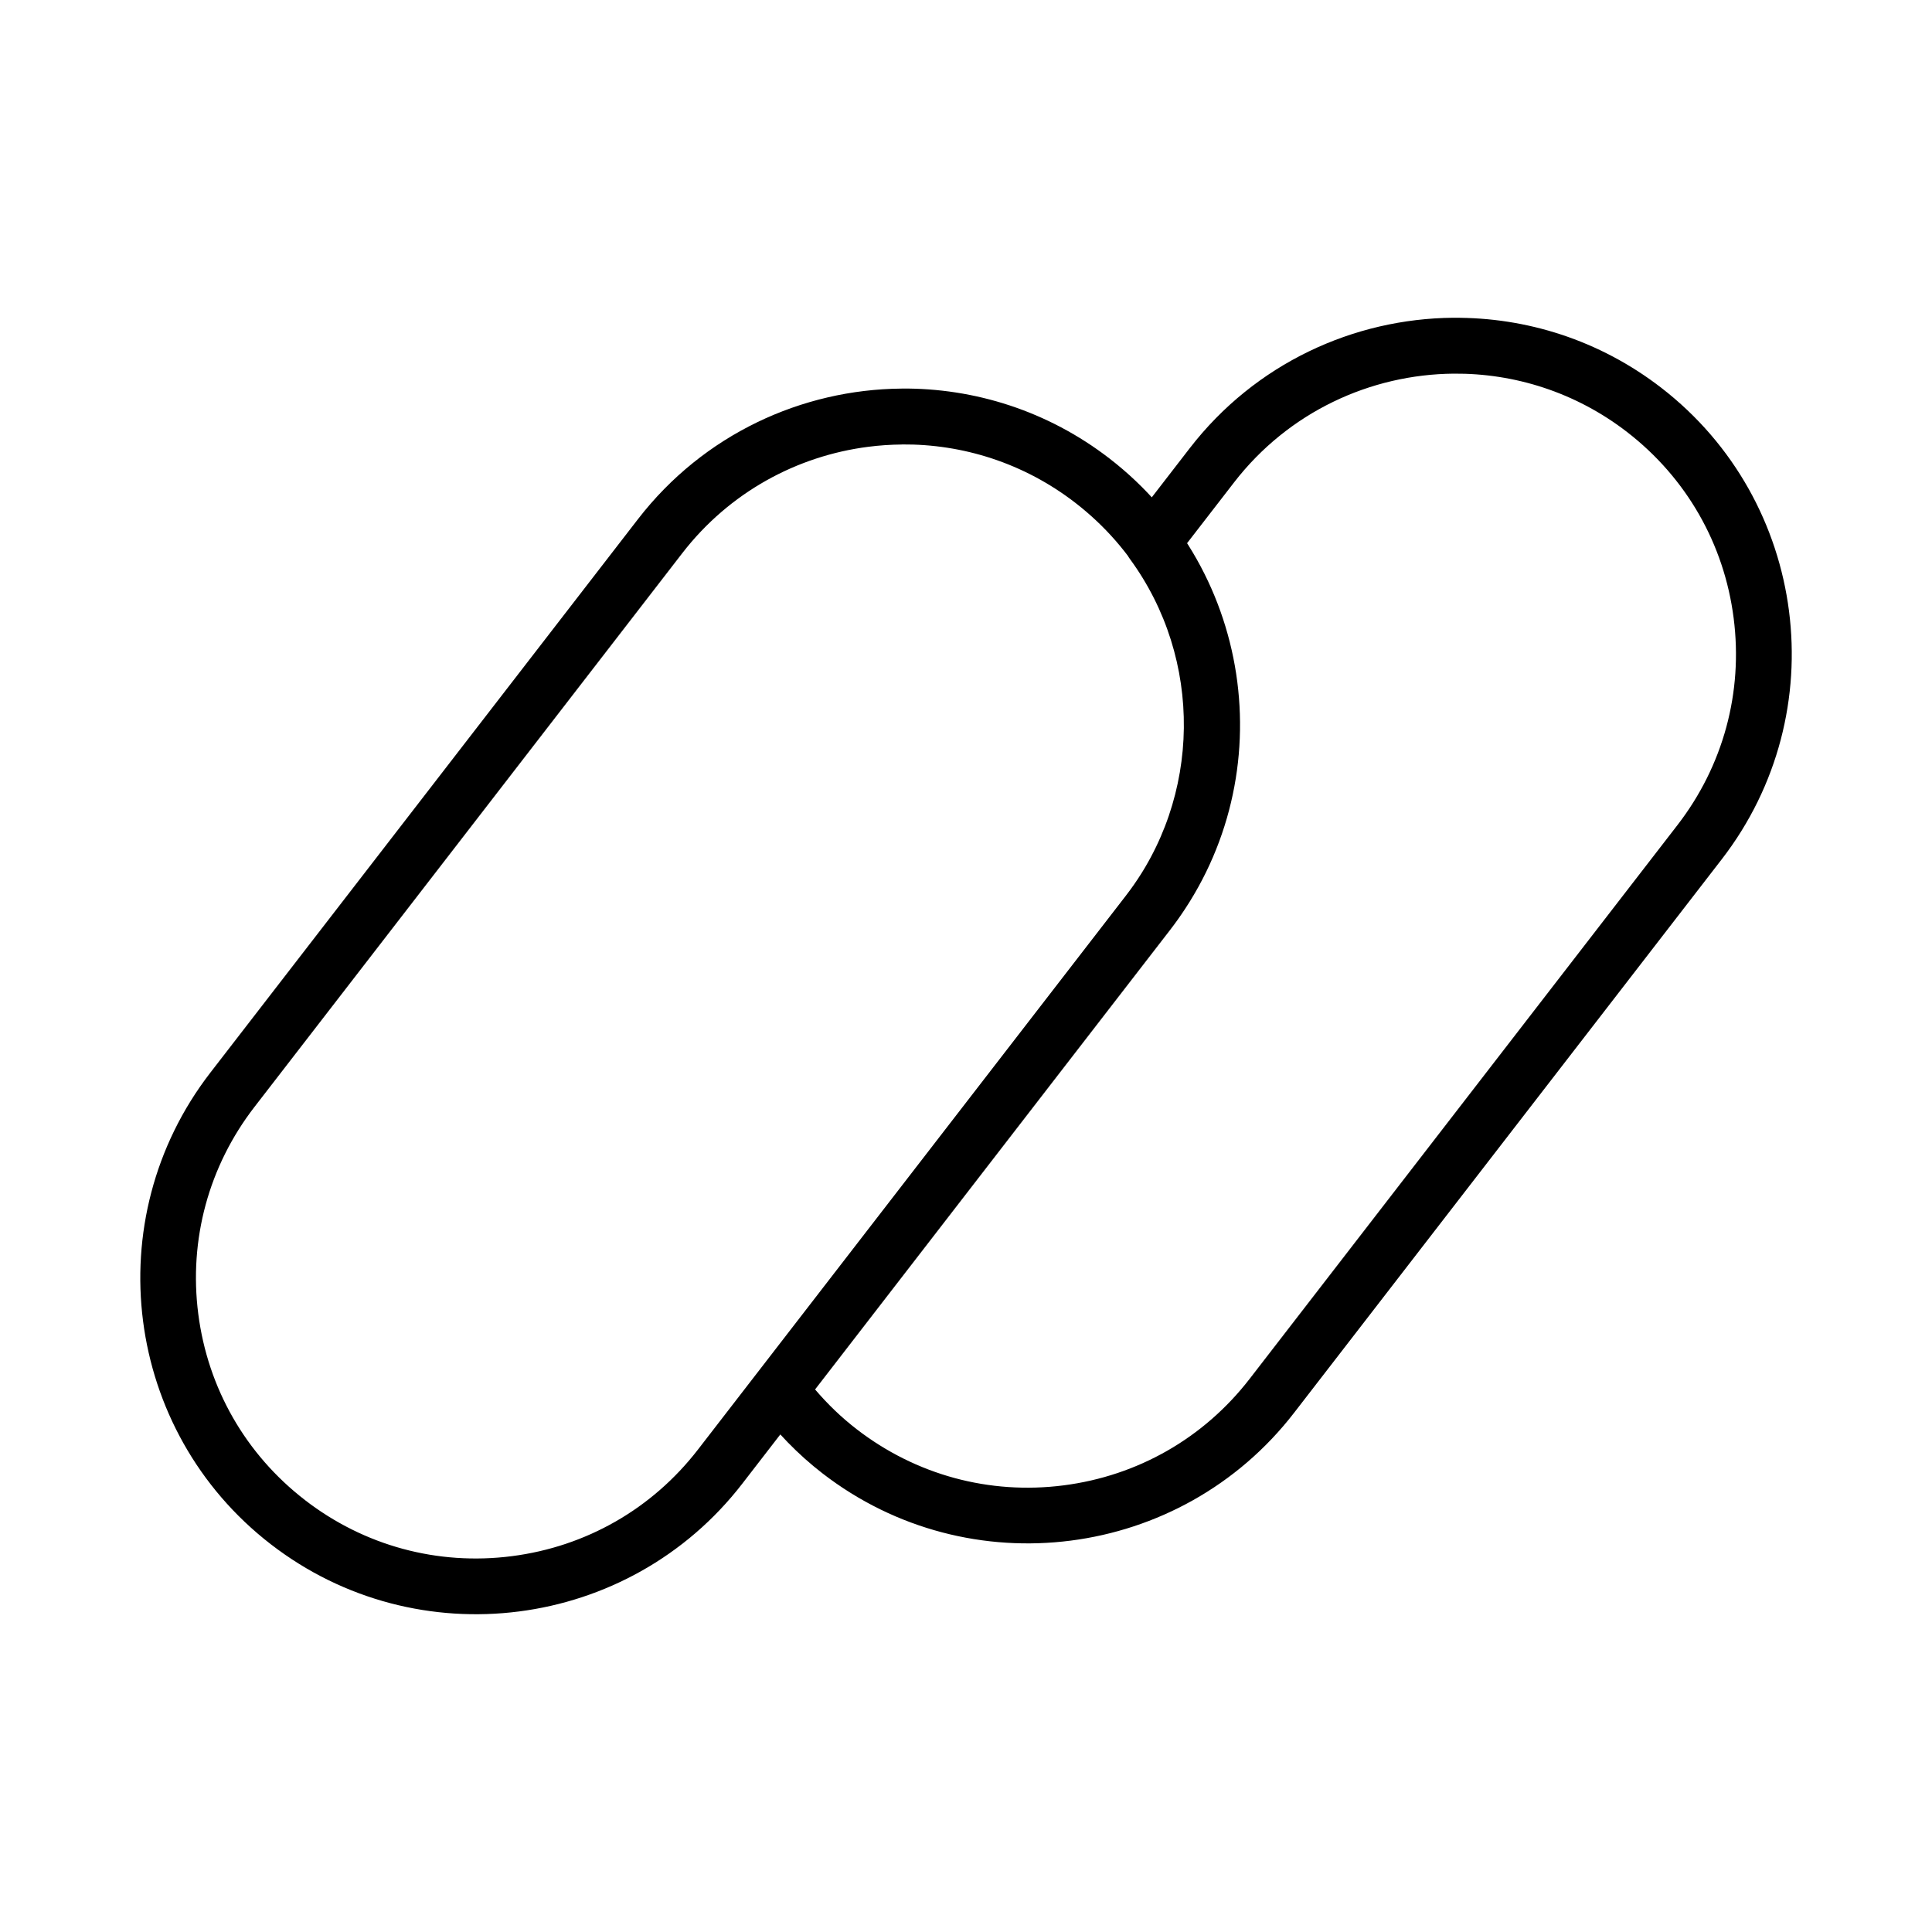 <?xml version="1.0" encoding="UTF-8" standalone="no"?>
<svg
   xmlns:dc="http://purl.org/dc/elements/1.1/"
   xmlns:cc="http://creativecommons.org/ns#"
   xmlns:rdf="http://www.w3.org/1999/02/22-rdf-syntax-ns#"
   xmlns:svg="http://www.w3.org/2000/svg"
   xmlns="http://www.w3.org/2000/svg"
   xmlns:sodipodi="http://sodipodi.sourceforge.net/DTD/sodipodi-0.dtd"
   xmlns:inkscape="http://www.inkscape.org/namespaces/inkscape"
   sodipodi:docname="logo-gen.svg"
   inkscape:version="1.0 (4035a4fb49, 2020-05-01)"
   id="svg898"
   version="1.1"
   viewBox="0 0 45 45"
   height="45mm"
   width="45mm">
  <defs
     id="defs892" />
  <sodipodi:namedview
     inkscape:window-maximized="1"
     inkscape:window-y="-8"
     inkscape:window-x="-8"
     inkscape:window-height="1027"
     inkscape:window-width="1920"
     showgrid="false"
     inkscape:document-rotation="0"
     inkscape:current-layer="layer1"
     inkscape:document-units="mm"
     inkscape:cy="57.050234"
     inkscape:cx="116.85942"
     inkscape:zoom="1.9281516"
     inkscape:pageshadow="2"
     inkscape:pageopacity="0.0"
     borderopacity="1.0"
     bordercolor="#666666"
     pagecolor="#ffffff"
     id="base" />
  <g
     transform="translate(-21.838,-65.562)"
     id="layer1"
     inkscape:groupmode="layer"
     inkscape:label="Layer 1">
    <path
       d="m 42.836,74.613 c -2.321,0.02 -4.611,1.065 -6.137,3.039 l -9.963,12.896 c -2.639,3.416 -2.007,8.343 1.409,10.982 1.708,1.32 3.794,1.822 5.782,1.566 1.988,-0.255 3.88,-1.267 5.2,-2.976 l 9.963,-12.896 c 2.64,-3.416 2.008,-8.343 -1.409,-10.982 -1.441,-1.113 -3.151,-1.644 -4.845,-1.63 z m 0.009,1.301 c 1.412,-0.012 2.838,0.431 4.039,1.359 1.38,1.066 2.261,2.605 2.483,4.335 0.222,1.73 -0.243,3.441 -1.309,4.821 l -9.963,12.896 c -1.066,1.38 -2.605,2.261 -4.335,2.483 -1.729,0.222 -3.441,-0.242 -4.821,-1.308 v -5.1e-4 c -1.38,-1.066 -2.261,-2.605 -2.483,-4.334 -0.222,-1.729 0.243,-3.441 1.309,-4.821 l 9.963,-12.896 c 1.1,-1.424 2.677,-2.268 4.335,-2.48 0.259,-0.033 0.52,-0.051 0.781,-0.053 z m 12.841,-2.951 c -2.321,0.02 -4.611,1.064 -6.137,3.039 l -1.386,1.794 c -0.177,0.23 -0.182,0.549 -0.009,0.783 1.712,2.333 1.674,5.56 -0.094,7.849 l -8.577,11.102 c -0.177,0.23 -0.182,0.549 -0.01,0.783 0.439,0.598 0.951,1.125 1.523,1.567 1.708,1.32 3.794,1.822 5.782,1.566 1.988,-0.255 3.88,-1.267 5.2,-2.975 L 61.941,85.576 c 2.64,-3.416 2.007,-8.343 -1.409,-10.982 -1.442,-1.114 -3.152,-1.645 -4.846,-1.63 z m 0.009,1.302 c 1.412,-0.012 2.838,0.431 4.04,1.359 1.38,1.066 2.262,2.605 2.483,4.335 0.222,1.729 -0.243,3.441 -1.309,4.821 l -9.963,12.896 c -1.066,1.38 -2.605,2.261 -4.335,2.483 -1.729,0.222 -3.441,-0.243 -4.821,-1.309 -0.351,-0.271 -0.674,-0.581 -0.968,-0.926 L 49.09,87.225 c 2.02,-2.614 2.158,-6.25 0.394,-9.007 l 1.097,-1.419 c 1.272,-1.646 3.181,-2.517 5.116,-2.534 z"
       style="fill:#000000;fill-opacity:1;fill-rule:nonzero;stroke:none;stroke-width:0.084"
       id="path1469" />
  </g>
</svg>
